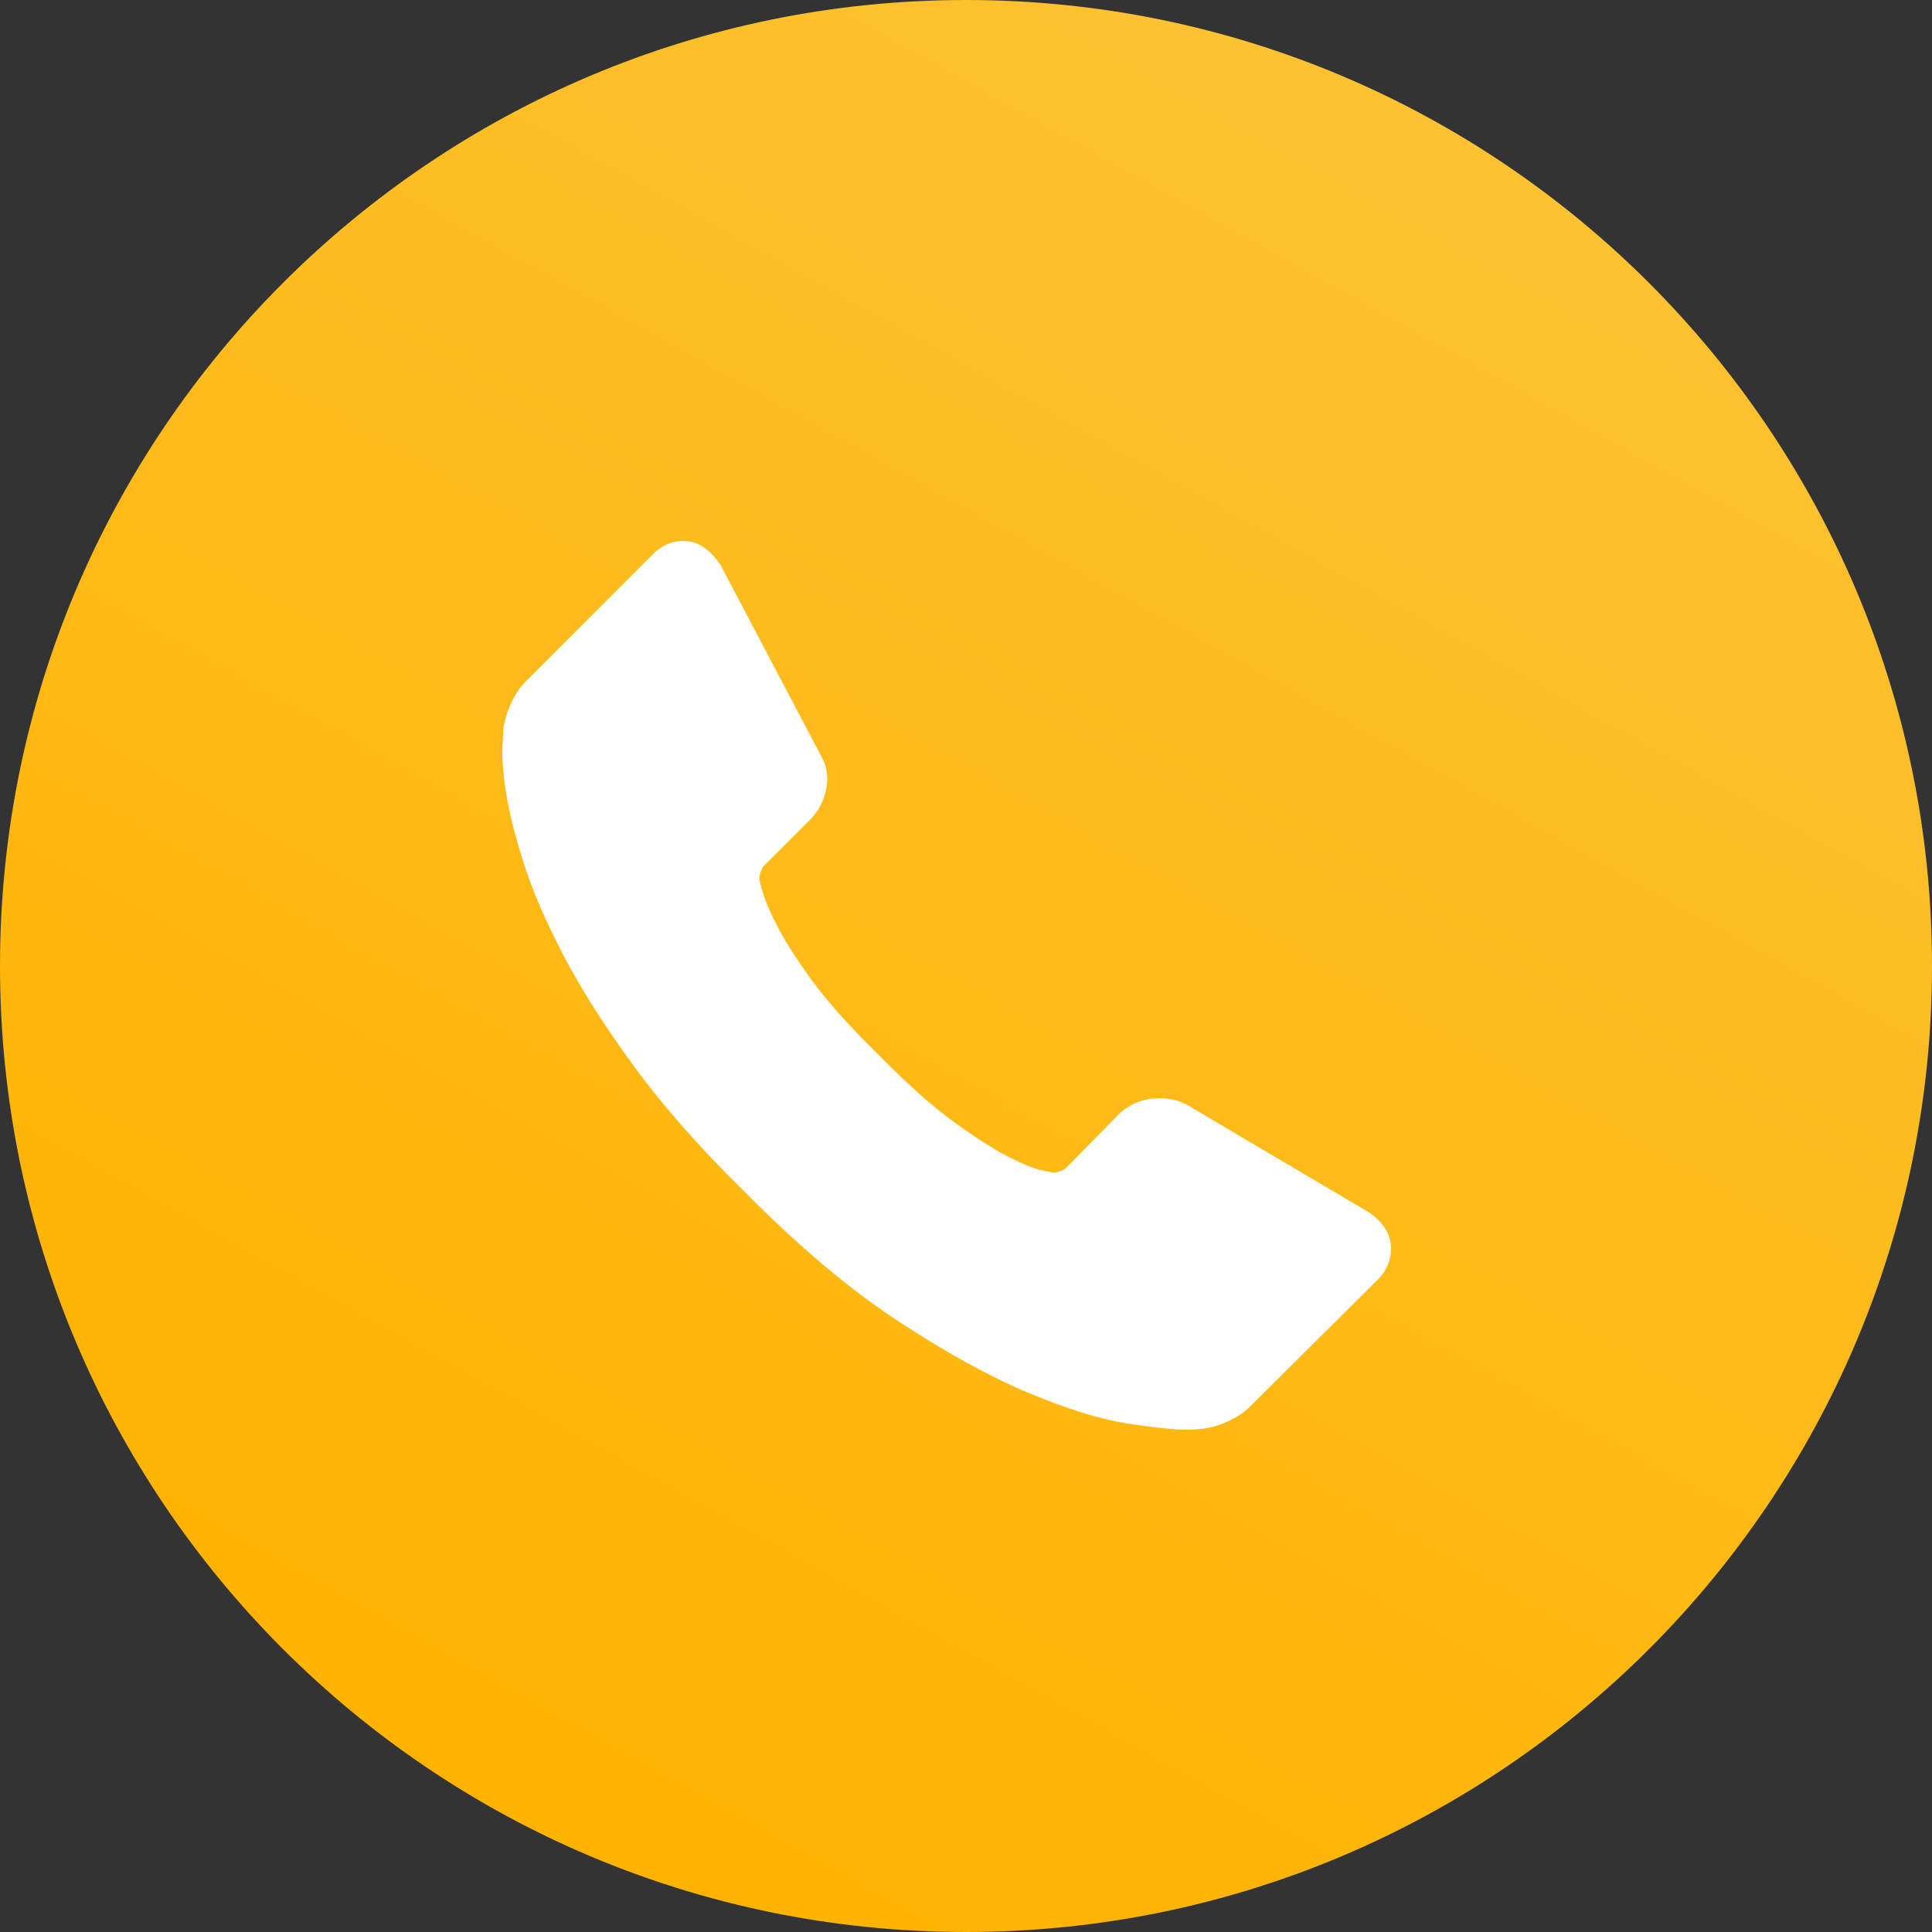 <svg width="50" height="50" viewBox="0 0 50 50" fill="none" xmlns="http://www.w3.org/2000/svg">
<rect x="0" y="0" width="50" height="50" fill="#333333" stroke="none"/>
<path fill-rule="evenodd" clip-rule="evenodd" d="M25 50C38.807 50 50 38.807 50 25C50 11.193 38.807 0 25 0C11.193 0 0 11.193 0 25C0 38.807 11.193 50 25 50Z" fill="url(#paint0_linear)"/>
<path d="M35.989 32.151C36.038 32.525 35.924 32.85 35.648 33.126L32.41 36.342C32.264 36.504 32.073 36.643 31.838 36.756C31.602 36.87 31.371 36.943 31.144 36.975C31.128 36.975 31.079 36.98 30.998 36.988C30.917 36.996 30.811 37 30.681 37C30.373 37 29.873 36.947 29.184 36.842C28.494 36.736 27.65 36.476 26.651 36.062C25.653 35.648 24.521 35.026 23.255 34.198C21.989 33.37 20.641 32.233 19.213 30.787C18.077 29.666 17.135 28.594 16.389 27.571C15.642 26.548 15.041 25.602 14.587 24.733C14.132 23.863 13.791 23.076 13.564 22.369C13.337 21.663 13.183 21.053 13.101 20.542C13.02 20.03 12.988 19.628 13.004 19.336C13.02 19.043 13.028 18.881 13.028 18.849C13.061 18.621 13.134 18.39 13.248 18.154C13.361 17.919 13.499 17.728 13.662 17.582L16.9 14.341C17.127 14.114 17.387 14 17.679 14C17.89 14 18.077 14.061 18.239 14.183C18.401 14.305 18.539 14.455 18.653 14.633L21.258 19.579C21.404 19.839 21.445 20.124 21.38 20.432C21.315 20.741 21.177 21.001 20.966 21.212L19.773 22.406C19.741 22.438 19.712 22.491 19.688 22.564C19.663 22.637 19.651 22.698 19.651 22.747C19.716 23.088 19.862 23.478 20.09 23.916C20.284 24.306 20.585 24.781 20.99 25.342C21.396 25.902 21.972 26.548 22.719 27.279C23.45 28.026 24.099 28.606 24.667 29.021C25.235 29.435 25.71 29.739 26.091 29.934C26.473 30.129 26.765 30.247 26.968 30.288L27.272 30.348C27.305 30.348 27.358 30.336 27.43 30.312C27.503 30.288 27.556 30.259 27.589 30.227L28.977 28.813C29.269 28.554 29.61 28.424 29.999 28.424C30.275 28.424 30.494 28.472 30.657 28.57H30.681L35.38 31.347C35.721 31.559 35.924 31.827 35.989 32.151Z" fill="white"/>
<defs>
<linearGradient id="paint0_linear" x1="35.222" y1="57.725" x2="58.834" y2="15.401" gradientUnits="userSpaceOnUse">
<stop stop-color="#FEB300"/>
<stop offset="1" stop-color="#FDC231"/>
</linearGradient>
</defs>
</svg>
